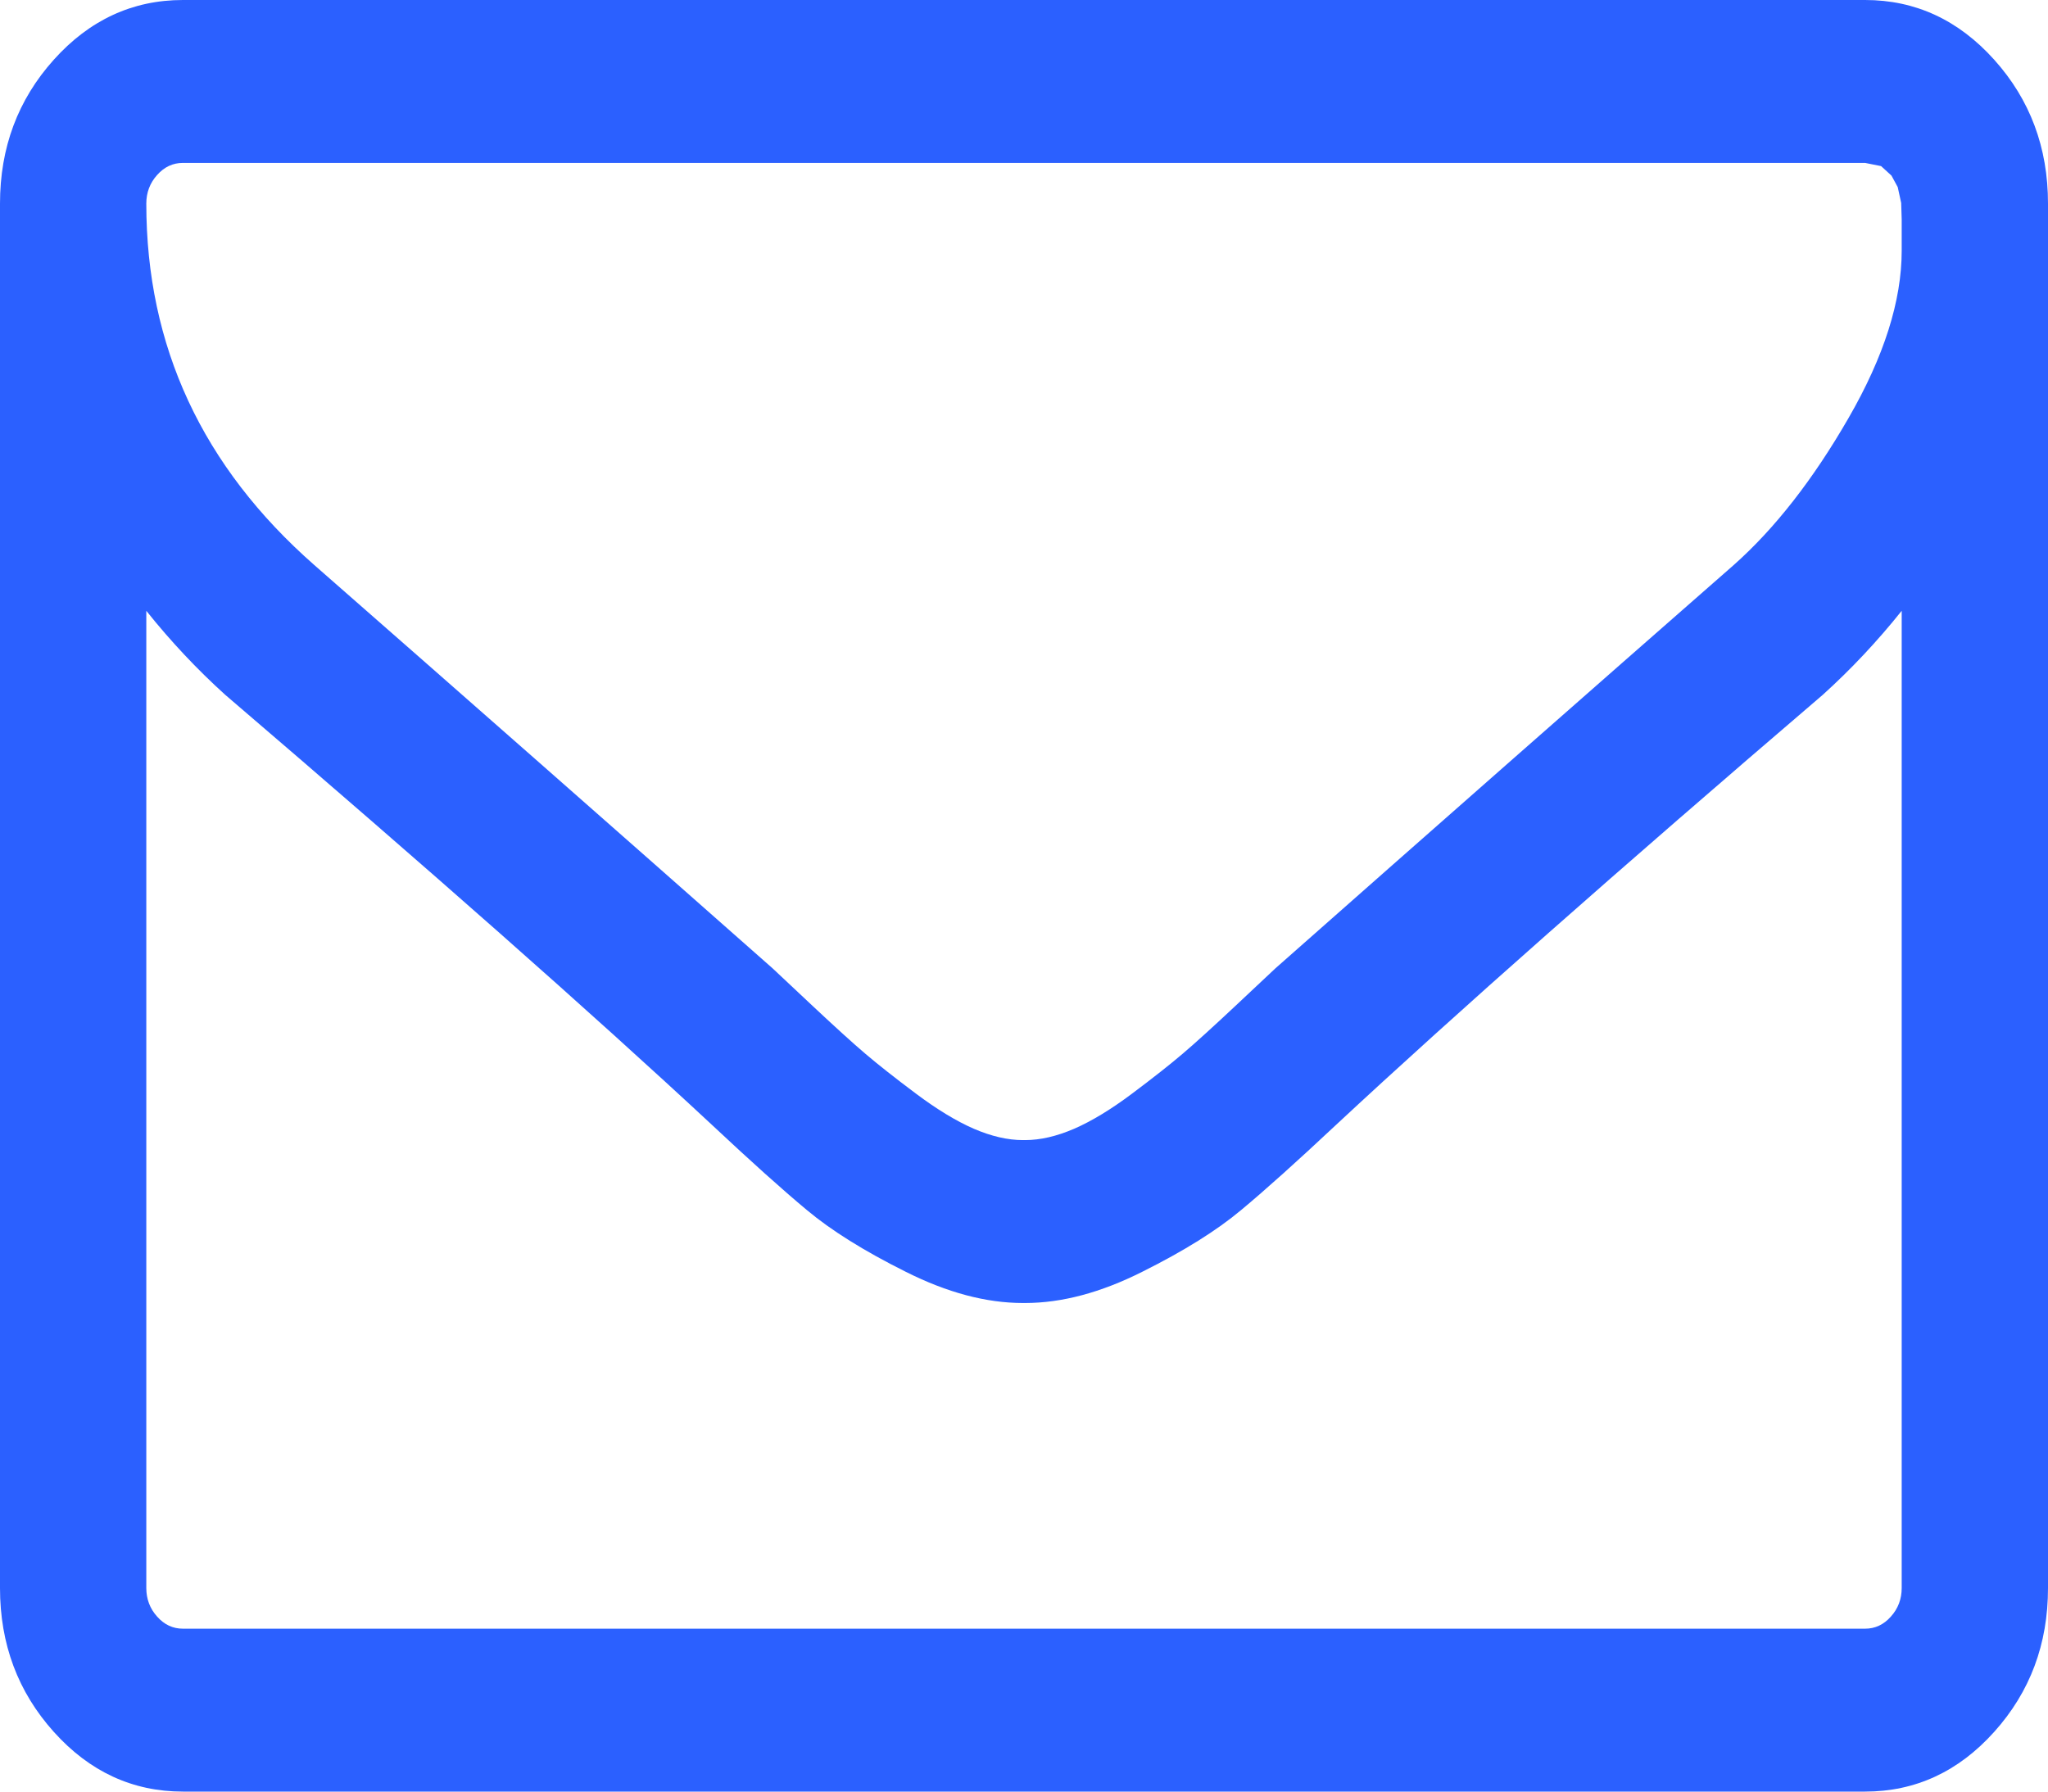 <svg width="16" height="14" viewBox="0 0 16 14" fill="none" xmlns="http://www.w3.org/2000/svg">
<g clip-path="url(#clip0_288_51)">
<path d="M14.857 12.409V4.773C14.667 5.011 14.461 5.23 14.241 5.429C12.646 6.795 11.378 7.915 10.438 8.79C10.134 9.075 9.887 9.297 9.696 9.456C9.506 9.615 9.249 9.776 8.924 9.938C8.6 10.101 8.295 10.182 8.009 10.182H7.991C7.705 10.182 7.4 10.101 7.076 9.938C6.751 9.776 6.494 9.615 6.304 9.456C6.113 9.297 5.866 9.075 5.562 8.79C4.622 7.915 3.354 6.795 1.759 5.429C1.539 5.23 1.333 5.011 1.143 4.773V12.409C1.143 12.495 1.171 12.57 1.228 12.633C1.284 12.696 1.351 12.727 1.429 12.727H14.571C14.649 12.727 14.716 12.696 14.772 12.633C14.829 12.57 14.857 12.495 14.857 12.409ZM14.857 1.959V1.715L14.853 1.586L14.826 1.462L14.777 1.372L14.696 1.298L14.571 1.273H1.429C1.351 1.273 1.284 1.304 1.228 1.367C1.171 1.43 1.143 1.505 1.143 1.591C1.143 2.705 1.58 3.646 2.455 4.415C3.604 5.422 4.798 6.473 6.036 7.567C6.071 7.6 6.176 7.698 6.348 7.86C6.521 8.022 6.658 8.147 6.759 8.233C6.86 8.319 6.993 8.424 7.156 8.546C7.32 8.669 7.47 8.76 7.607 8.82C7.744 8.879 7.872 8.909 7.991 8.909H8.009C8.128 8.909 8.256 8.879 8.393 8.82C8.53 8.76 8.68 8.669 8.844 8.546C9.007 8.424 9.14 8.319 9.241 8.233C9.342 8.147 9.479 8.022 9.652 7.86C9.824 7.698 9.929 7.6 9.964 7.567C11.202 6.473 12.396 5.422 13.545 4.415C13.866 4.13 14.165 3.747 14.442 3.266C14.719 2.786 14.857 2.35 14.857 1.959ZM16 1.591V12.409C16 12.847 15.86 13.221 15.58 13.533C15.301 13.844 14.964 14 14.571 14H1.429C1.036 14 0.699 13.844 0.42 13.533C0.14 13.221 0 12.847 0 12.409V1.591C0 1.153 0.14 0.779 0.42 0.467C0.699 0.156 1.036 0 1.429 0H14.571C14.964 0 15.301 0.156 15.58 0.467C15.86 0.779 16 1.153 16 1.591Z" fill="#2B60FF"/>
</g>
<defs>
<clipPath id="clip0_288_51">
<rect width="16" height="14" fill="white"/>
</clipPath>
</defs>
</svg>
